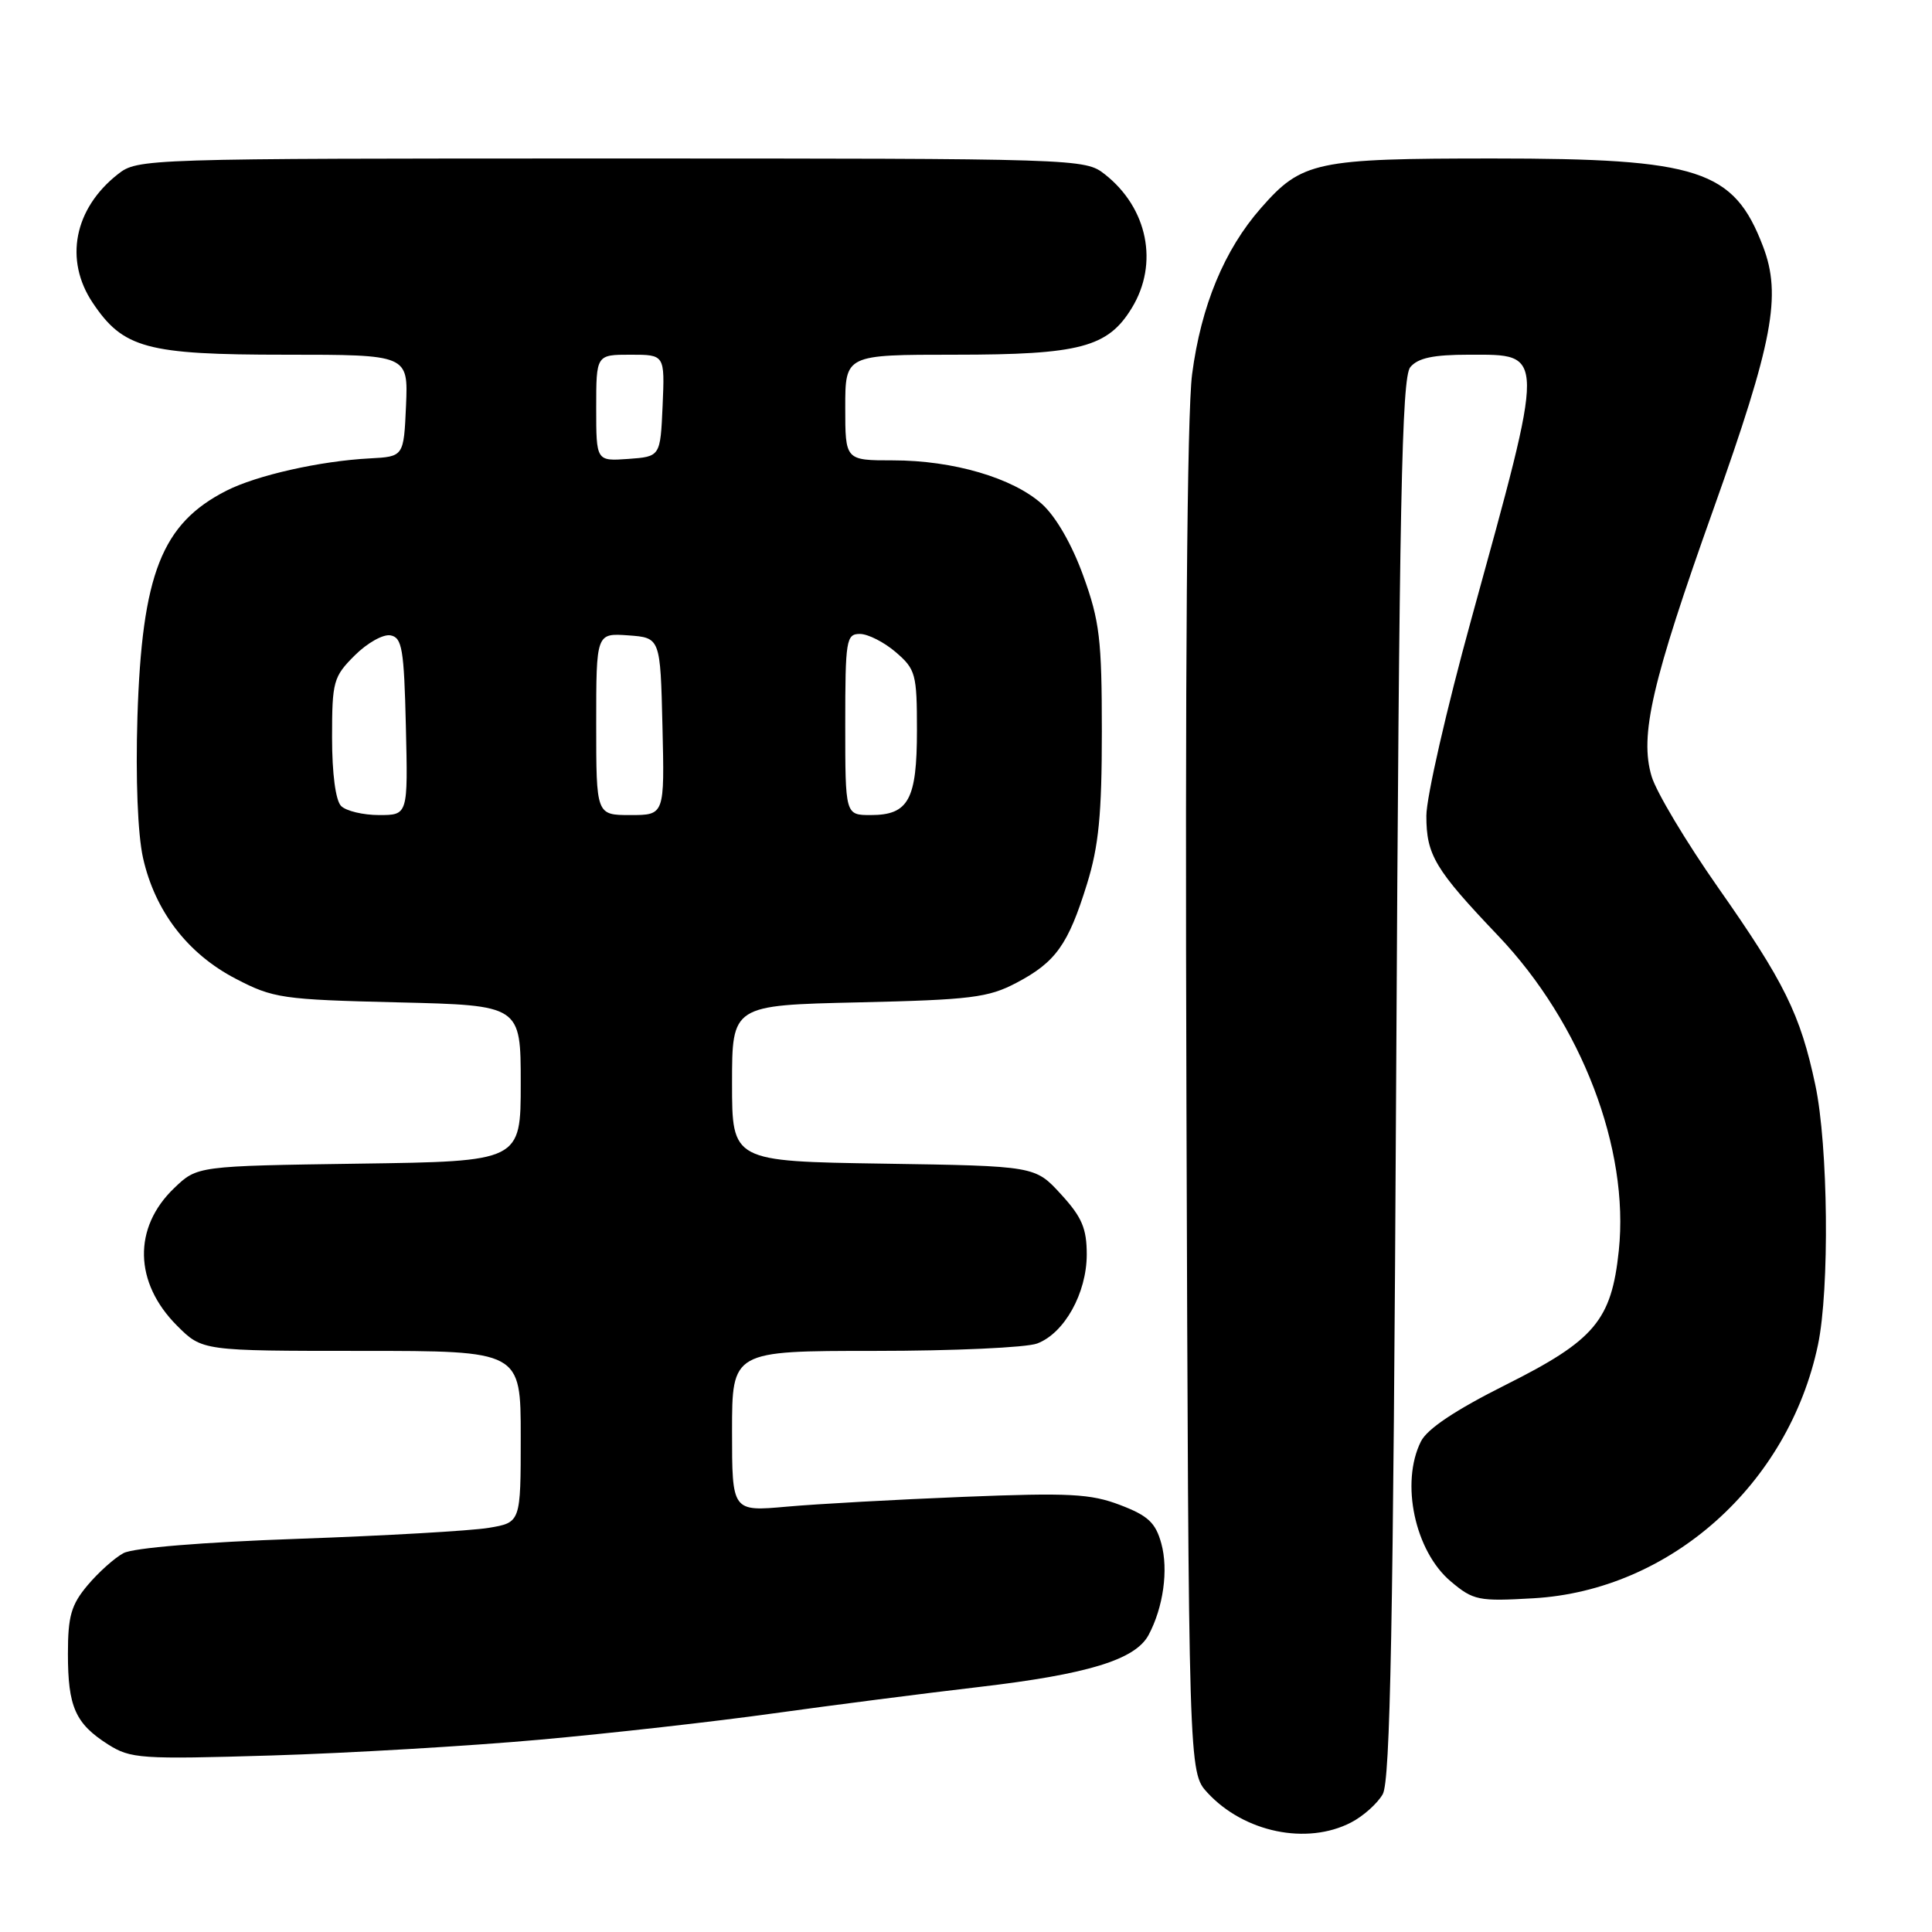 <?xml version="1.0" encoding="UTF-8" standalone="no"?>
<!DOCTYPE svg PUBLIC "-//W3C//DTD SVG 1.1//EN" "http://www.w3.org/Graphics/SVG/1.1/DTD/svg11.dtd" >
<svg xmlns="http://www.w3.org/2000/svg" xmlns:xlink="http://www.w3.org/1999/xlink" version="1.1" viewBox="0 0 256 256">
 <g >
 <path fill="currentColor"
d=" M 179.02 241.49 C 180.63 240.66 182.52 238.97 183.22 237.74 C 184.22 235.98 184.61 215.55 185.00 142.90 C 185.41 66.44 185.74 50.02 186.87 48.65 C 187.89 47.43 189.91 47.00 194.65 47.00 C 204.85 47.00 204.84 46.18 194.95 82.07 C 191.68 93.93 189.00 105.65 189.00 108.10 C 189.00 113.30 190.13 115.19 198.54 124.02 C 209.55 135.59 215.92 152.22 214.50 165.71 C 213.53 174.96 211.31 177.59 199.51 183.50 C 192.85 186.84 189.11 189.33 188.28 191.00 C 185.54 196.48 187.48 205.55 192.24 209.55 C 195.23 212.07 195.91 212.20 203.18 211.78 C 221.28 210.74 236.99 196.74 240.89 178.20 C 242.44 170.82 242.25 151.83 240.54 143.77 C 238.56 134.41 236.44 130.12 227.64 117.58 C 223.43 111.57 219.47 104.96 218.85 102.88 C 217.23 97.47 218.85 90.44 227.06 67.41 C 234.94 45.29 236.09 39.15 233.61 32.65 C 229.73 22.49 225.17 21.00 197.84 21.00 C 174.34 21.00 172.50 21.39 167.09 27.56 C 162.23 33.09 159.15 40.51 157.96 49.59 C 157.29 54.71 157.02 88.81 157.21 146.17 C 157.50 234.84 157.50 234.84 160.00 237.55 C 164.85 242.80 173.16 244.52 179.02 241.49 Z  M 71.50 230.52 C 80.85 229.68 94.80 228.11 102.50 227.03 C 110.20 225.96 122.46 224.38 129.76 223.53 C 144.17 221.84 150.43 219.92 152.19 216.65 C 154.15 212.98 154.84 208.01 153.88 204.52 C 153.12 201.76 152.12 200.83 148.42 199.42 C 144.52 197.93 141.69 197.78 127.70 198.34 C 118.79 198.70 108.24 199.28 104.25 199.64 C 97.00 200.29 97.00 200.29 97.00 189.65 C 97.00 179.00 97.00 179.00 115.93 179.00 C 126.35 179.00 136.02 178.56 137.43 178.02 C 141.04 176.66 143.99 171.35 144.00 166.24 C 144.00 162.77 143.36 161.27 140.58 158.24 C 137.16 154.50 137.16 154.50 117.08 154.19 C 97.00 153.88 97.00 153.88 97.00 143.54 C 97.00 133.20 97.00 133.20 113.75 132.82 C 128.64 132.48 130.96 132.19 134.68 130.23 C 139.89 127.49 141.54 125.18 144.03 117.14 C 145.59 112.11 146.00 107.90 146.00 96.94 C 146.00 84.74 145.71 82.28 143.54 76.30 C 142.05 72.16 139.91 68.45 138.08 66.80 C 134.22 63.32 126.30 61.00 118.32 61.00 C 112.00 61.00 112.00 61.00 112.00 54.00 C 112.00 47.00 112.00 47.00 126.53 47.00 C 143.09 47.00 146.80 46.02 149.97 40.81 C 153.57 34.92 152.08 27.56 146.39 23.09 C 143.76 21.02 143.10 21.00 81.00 21.00 C 18.90 21.00 18.24 21.02 15.61 23.09 C 9.82 27.64 8.49 34.44 12.27 40.10 C 16.32 46.16 19.41 47.00 37.80 47.00 C 54.09 47.00 54.09 47.00 53.80 53.75 C 53.50 60.50 53.50 60.50 49.00 60.74 C 42.43 61.08 34.01 62.98 30.00 65.02 C 21.42 69.39 18.81 76.05 18.21 95.00 C 17.96 103.20 18.25 110.52 18.95 113.67 C 20.53 120.73 24.86 126.38 31.24 129.69 C 36.21 132.28 37.38 132.45 52.75 132.82 C 69.00 133.21 69.00 133.21 69.00 143.55 C 69.00 153.89 69.00 153.89 47.56 154.19 C 26.13 154.50 26.13 154.50 23.08 157.43 C 17.60 162.67 17.76 169.96 23.46 175.66 C 26.80 179.00 26.80 179.00 47.90 179.00 C 69.00 179.00 69.00 179.00 69.00 190.37 C 69.00 201.74 69.00 201.74 64.75 202.45 C 62.41 202.84 51.05 203.49 39.50 203.90 C 26.91 204.34 17.64 205.10 16.36 205.80 C 15.18 206.43 13.04 208.35 11.61 210.05 C 9.43 212.64 9.00 214.15 9.00 219.14 C 9.00 226.16 9.98 228.38 14.31 231.14 C 17.31 233.04 18.60 233.13 36.00 232.61 C 46.17 232.30 62.15 231.36 71.50 230.52 Z  M 45.20 106.80 C 44.47 106.07 44.00 102.52 44.00 97.72 C 44.00 90.31 44.17 89.67 47.00 86.85 C 48.65 85.20 50.78 84.00 51.75 84.19 C 53.28 84.48 53.54 86.00 53.78 96.26 C 54.06 108.00 54.06 108.00 50.23 108.00 C 48.12 108.00 45.86 107.46 45.20 106.80 Z  M 79.00 95.94 C 79.00 83.89 79.00 83.89 83.25 84.19 C 87.50 84.50 87.50 84.50 87.78 96.25 C 88.06 108.00 88.06 108.00 83.53 108.00 C 79.00 108.00 79.00 108.00 79.00 95.94 Z  M 112.00 96.00 C 112.00 84.78 112.13 84.00 113.94 84.00 C 115.01 84.00 117.15 85.09 118.69 86.41 C 121.33 88.68 121.50 89.31 121.50 96.76 C 121.50 105.96 120.39 108.00 115.38 108.00 C 112.00 108.00 112.00 108.00 112.00 96.00 Z  M 79.00 54.06 C 79.00 47.00 79.00 47.00 83.55 47.00 C 88.09 47.00 88.09 47.00 87.80 53.75 C 87.50 60.50 87.50 60.50 83.25 60.81 C 79.00 61.11 79.00 61.11 79.00 54.06 Z "/>
</g>
</svg>